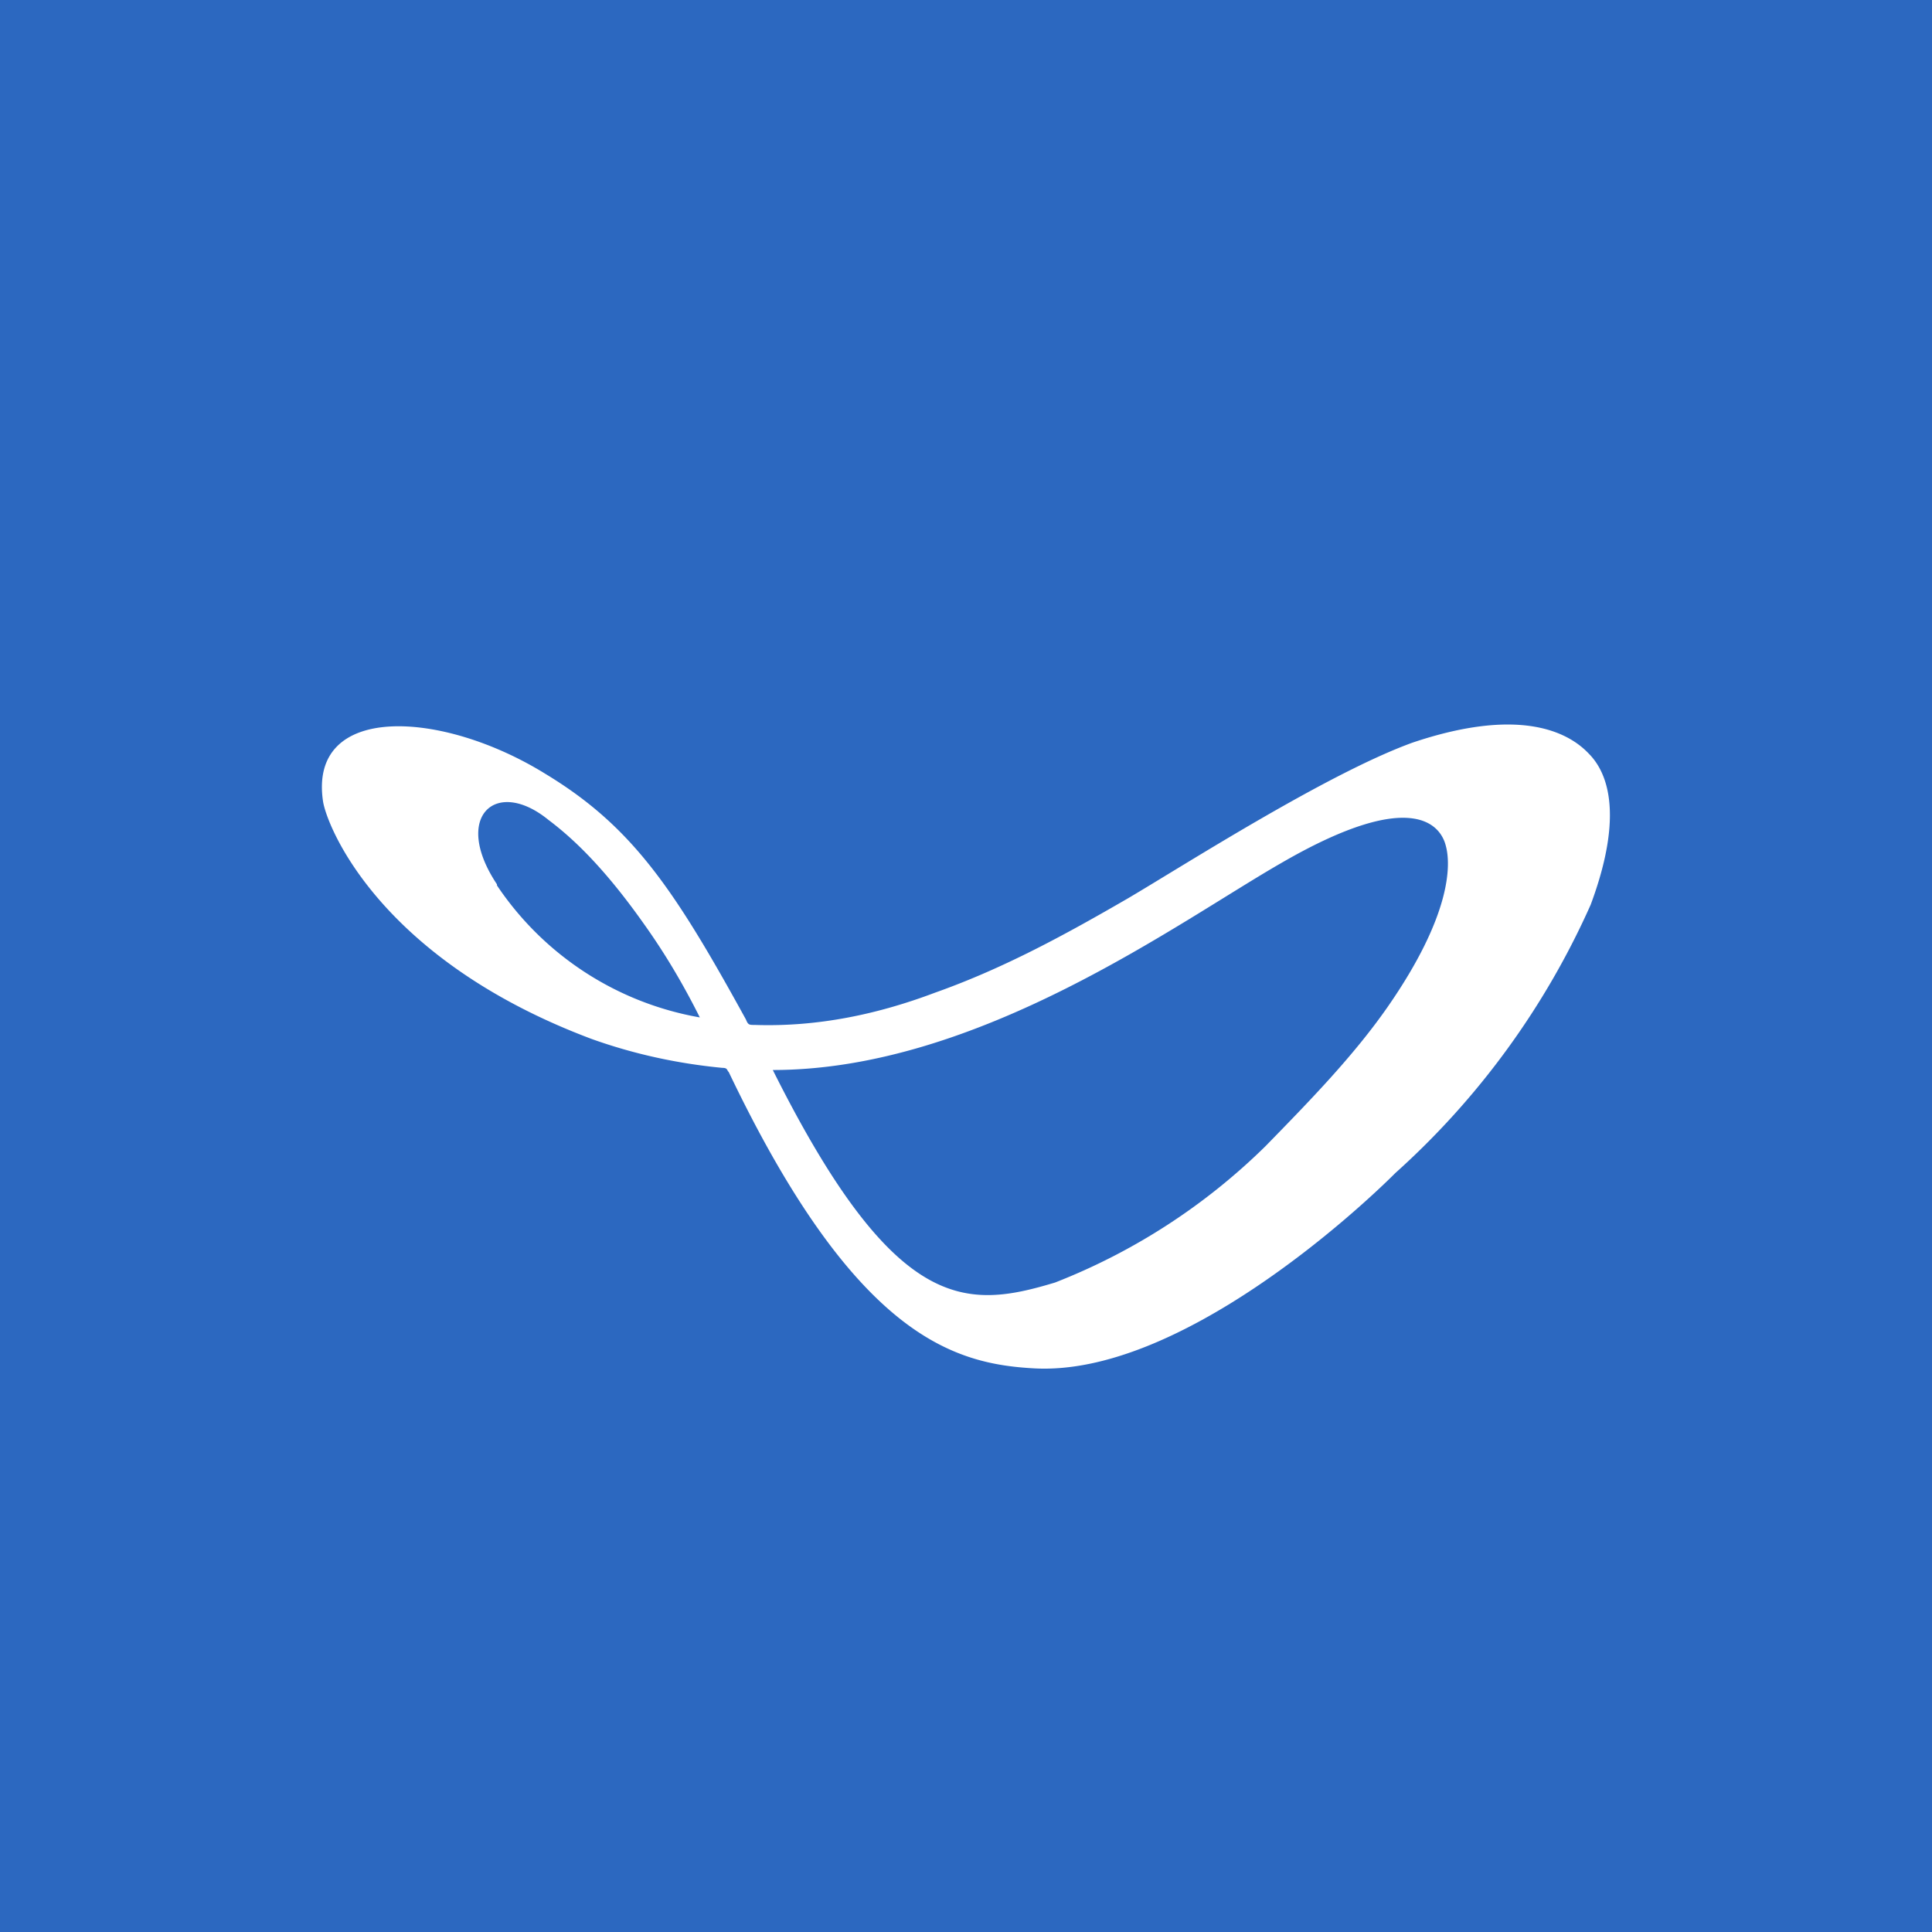 <svg xmlns="http://www.w3.org/2000/svg" viewBox="0 0 18 18"><rect x="0" y="0" width="18" height="18" fill="#333333" stroke="none"/>  <g clip-path="url(#a)">    <path fill="#2C68C0" d="M0 0h18v18H0V0Z"/>    <path fill="#fff" d="M14.8 7.019c-.2-.21-.66-.43-1.64-.1-.8.29-2.14 1.15-2.65 1.45-.57.33-1.15.65-1.8.88-.53.2-1.09.32-1.68.3-.05 0-.06 0-.08-.05-.67-1.22-1.06-1.8-1.87-2.29-.97-.6-2.21-.66-2.07.26.04.24.53 1.47 2.5 2.21.39.14.8.23 1.22.27.05 0 .04.02.06.04 1.18 2.47 2.1 2.72 2.85 2.76 1.34.07 3-1.46 3.36-1.82a7.41 7.41 0 0 0 1.82-2.5c.35-.94.1-1.29-.02-1.41ZM4.63 8.239c-.42-.63-.01-1 .48-.6.24.18.53.46.89.97.2.28.37.57.52.87a2.87 2.87 0 0 1-1.89-1.23v-.01Zm8.3 1.14c-.32.46-.73.88-1.14 1.3a5.81 5.81 0 0 1-1.96 1.27c-.83.25-1.49.3-2.63-1.98 1.92 0 3.78-1.38 4.74-1.93 1.26-.73 1.49-.32 1.53-.16.05.18.05.65-.54 1.5Z"/>  </g>  <defs>    <clipPath id="a">      <path fill="#fff" d="M0 0h18v18H0z"/>    </clipPath>  </defs></svg>